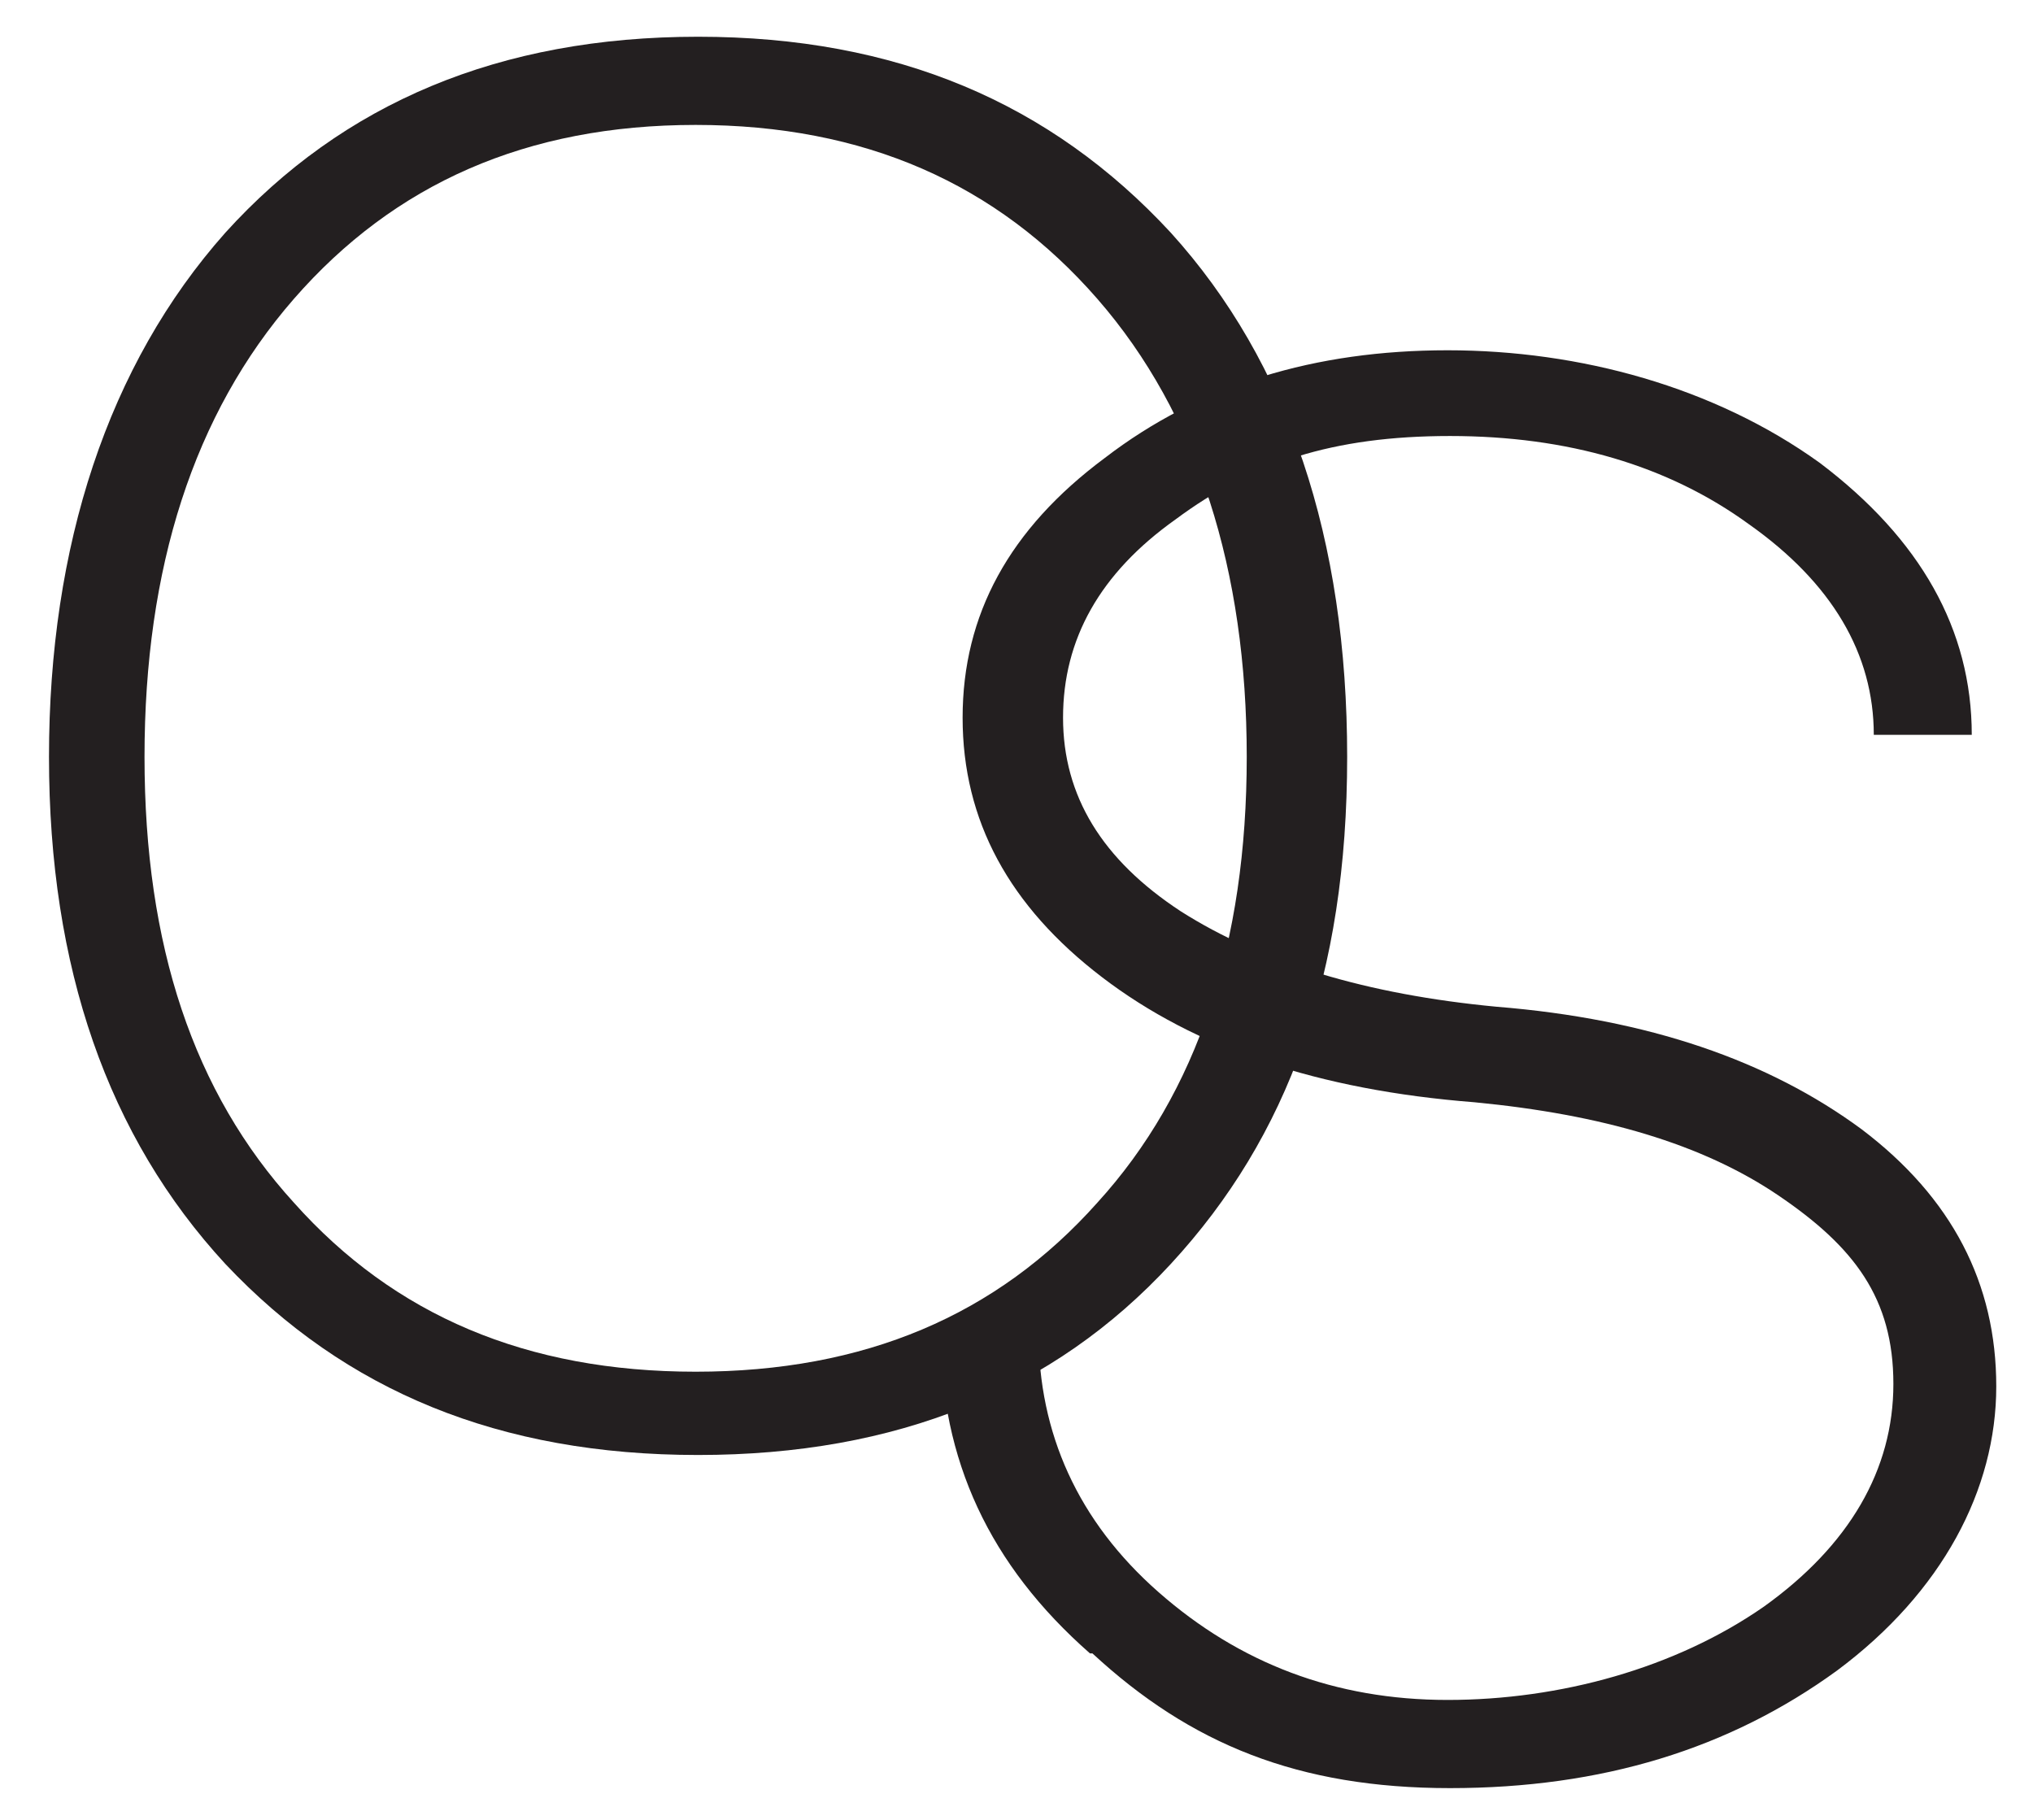 <?xml version="1.0" encoding="UTF-8"?>
<svg id="Layer_1" xmlns="http://www.w3.org/2000/svg" xmlns:xlink="http://www.w3.org/1999/xlink" version="1.1" viewBox="0 0 83 74.3">
  <!-- Generator: Adobe Illustrator 29.1.0, SVG Export Plug-In . SVG Version: 2.1.0 Build 142)  -->
  <defs>
    <style>
      .st0 {
        fill: none;
      }

      .st1 {
        fill: #231f20;
      }

      .st2 {
        clip-path: url(#clippath-1);
      }

      .st3 {
        clip-path: url(#clippath-3);
      }

      .st4 {
        clip-path: url(#clippath-2);
      }

      .st5 {
        clip-path: url(#clippath);
      }
    </style>
    <clipPath id="clippath">
      <rect class="st0" x="192.8" y="8.3" width="143.9" height="137.2"/>
    </clipPath>
    <clipPath id="clippath-1">
      <rect class="st0" x="192.8" y="8.3" width="143.9" height="137.2"/>
    </clipPath>
    <clipPath id="clippath-2">
      <rect class="st0" width="83" height="74.3"/>
    </clipPath>
    <clipPath id="clippath-3">
      <rect class="st0" width="83" height="74.3"/>
    </clipPath>
  </defs>
  <g class="st5">
    <g class="st2">
      <g>
        <path class="st1" d="M270,132.9c-7.1-6.6-10.6-14.7-10.6-24.2h7c0,7.7,2.8,14.2,8.5,19.6s12.5,8.2,20.5,8.2,16.2-2.3,22.4-7c6.1-4.6,9.2-10.3,9.2-16.9s-2.7-10.4-8.2-14.3c-5.3-3.8-12.5-6.1-21.6-7-11-.9-19.8-4.1-26.4-9.4-6.6-5.3-9.9-11.9-9.9-19.7s3.4-14.2,10.1-19.7c6.7-5.5,14.8-8.2,24.3-8.2s19,2.8,26.3,8.5c7.2,5.7,10.8,12.5,10.8,20.5h-7c0-6.1-3-11.4-8.9-15.8-5.8-4.4-12.9-6.6-21.2-6.6s-14,2.1-19.5,6.3c-5.3,4.1-8,9-8,15s2.8,10.7,8.3,14.6c5.7,3.9,13.2,6.3,22.4,7.1,10.7.9,19.2,4,25.7,9.2,6.4,5.2,9.6,11.7,9.6,19.3s-3.8,15.5-11.3,21.4c-7.5,5.9-16.6,8.9-27.3,8.9s-18.4-3.4-25.4-10.1h0Z"/>
        <path class="st1" d="M208.7,103.7c-8.4-9.6-12.5-22.4-12.5-38.3s4.2-29.6,12.5-39.5c8.4-9.9,19.5-14.8,33.4-14.8s25,4.9,33.4,14.8c8.3,9.9,12.5,23,12.5,39.5s-4.2,28.6-12.5,38.3c-8.3,9.6-19.5,14.4-33.4,14.4s-25-4.8-33.4-14.4h0ZM270.4,99c7.1-8.3,10.6-19.5,10.6-33.6s-3.5-25.9-10.6-34.6-16.5-13-28.3-13-21.3,4.4-28.4,13c-7.1,8.7-10.6,20.2-10.6,34.6s3.5,25.2,10.6,33.6c7.1,8.5,16.5,12.7,28.3,12.7s21.3-4.2,28.3-12.7Z"/>
      </g>
    </g>
  </g>
  <g class="st4">
    <g class="st3">
      <g>
        <path class="st1" d="M44.5,67.5c-4.1-3.6-6.1-7.9-6.1-13.1h4c0,4.1,1.6,7.7,4.9,10.6s7.2,4.4,11.8,4.4,9.3-1.3,12.9-3.8c3.5-2.5,5.3-5.6,5.3-9.1s-1.6-5.6-4.7-7.7c-3.1-2.1-7.2-3.3-12.4-3.8-6.4-.5-11.4-2.2-15.2-5.1-3.8-2.9-5.7-6.4-5.7-10.6s1.9-7.7,5.8-10.6c3.9-3,8.6-4.4,14-4.4s10.9,1.5,15.2,4.6c4.1,3.1,6.2,6.8,6.2,11.1h-4c0-3.3-1.7-6.2-5.1-8.6-3.3-2.4-7.4-3.6-12.2-3.6s-8.1,1.1-11.2,3.4c-3.1,2.2-4.6,4.9-4.6,8.1s1.6,5.8,4.8,7.9c3.3,2.1,7.6,3.4,12.9,3.9,6.2.5,11.1,2.2,14.9,5,3.7,2.8,5.5,6.3,5.5,10.5s-2.2,8.4-6.5,11.6c-4.4,3.2-9.6,4.8-15.8,4.8s-10.6-1.8-14.6-5.5h0Z"/>
        <path class="st1" d="M9.2,51.6c-4.8-5.2-7.2-12.1-7.2-20.7s2.4-16,7.2-21.4C14,4.2,20.4,1.5,28.5,1.5s14.4,2.7,19.3,8c4.8,5.3,7.2,12.5,7.2,21.4s-2.4,15.5-7.2,20.7c-4.8,5.2-11.2,7.8-19.3,7.8s-14.4-2.6-19.3-7.8h0ZM44.8,49.1c4.1-4.5,6.1-10.6,6.1-18.2s-2-14-6.1-18.7-9.5-7.1-16.4-7.1-12.3,2.4-16.4,7.1c-4.1,4.7-6.1,11-6.1,18.7s2,13.7,6.1,18.2c4.1,4.6,9.5,6.9,16.4,6.9s12.3-2.3,16.4-6.9Z"/>
      </g>
    </g>
  </g>
</svg>